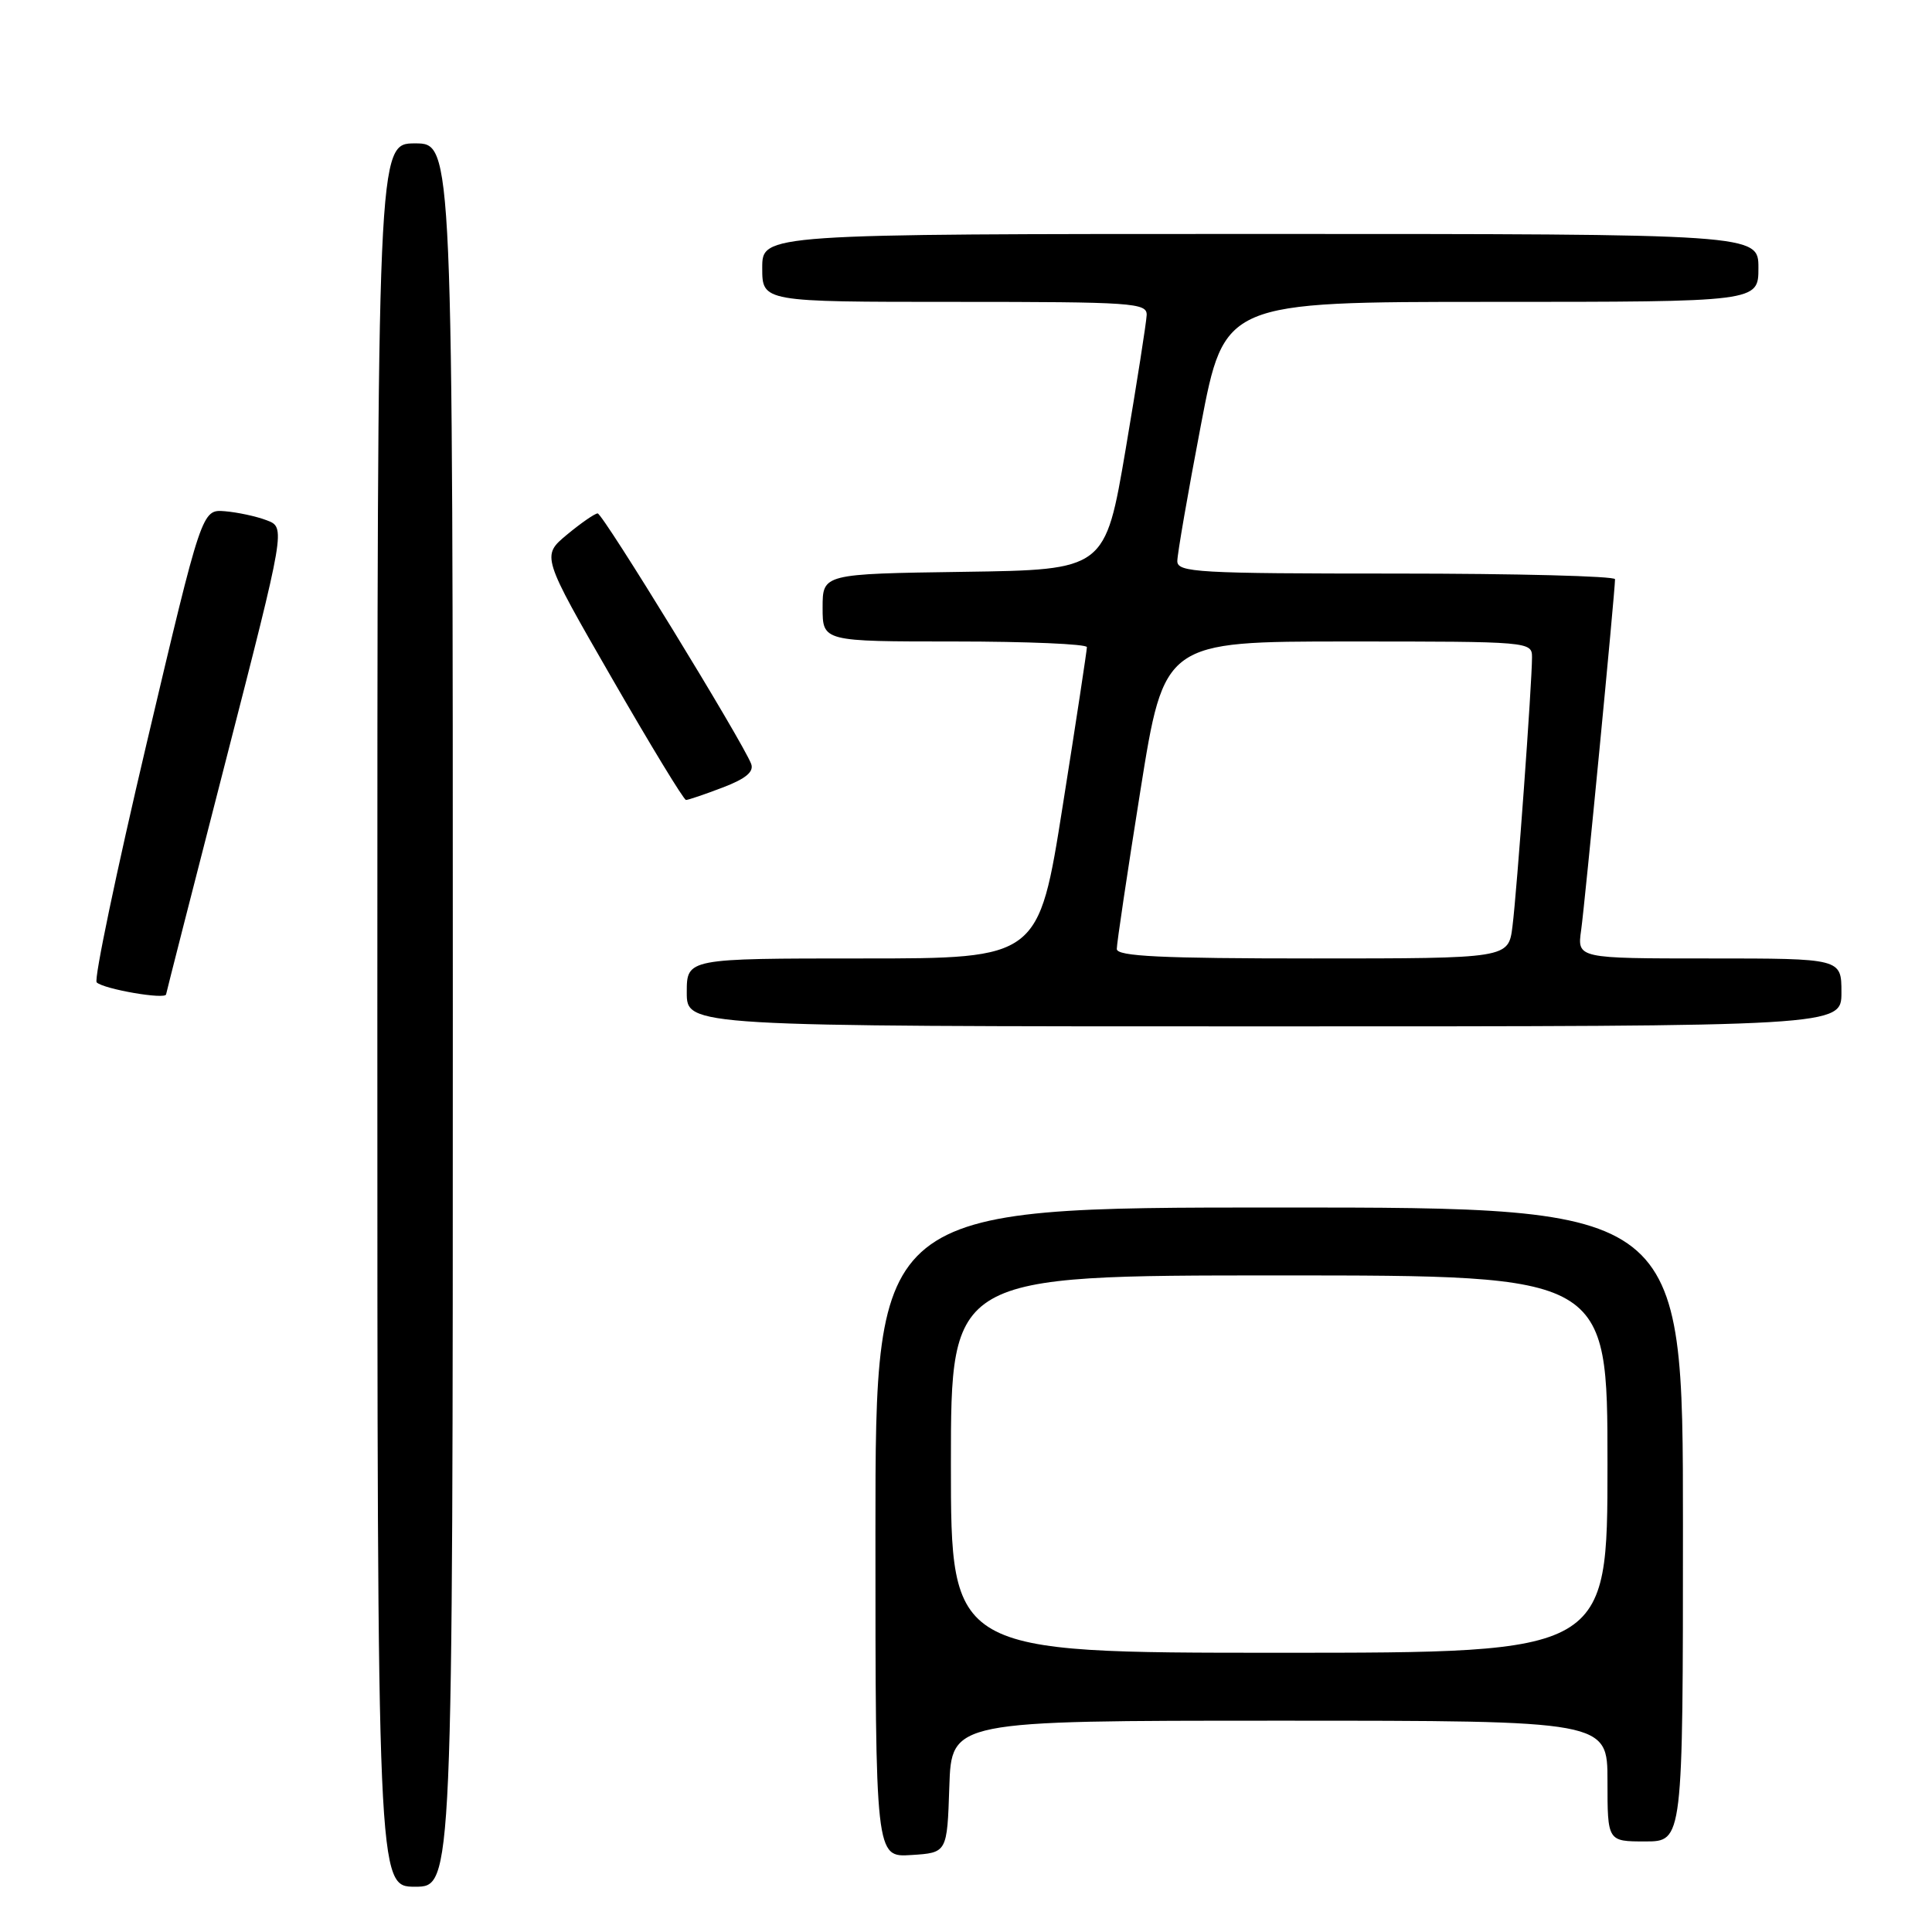 <?xml version="1.0" encoding="UTF-8" standalone="no"?>
<!DOCTYPE svg PUBLIC "-//W3C//DTD SVG 1.1//EN" "http://www.w3.org/Graphics/SVG/1.1/DTD/svg11.dtd" >
<svg xmlns="http://www.w3.org/2000/svg" xmlns:xlink="http://www.w3.org/1999/xlink" version="1.1" viewBox="0 0 256 256">
 <g >
 <path fill="currentColor"
d=" M 60.00 134.50 C 60.00 19.00 60.00 19.00 55.00 19.00 C 50.00 19.00 50.00 19.00 50.00 134.50 C 50.00 250.00 50.00 250.00 55.00 250.00 C 60.00 250.00 60.00 250.00 60.00 134.50 Z  M 125.79 236.75 C 126.08 228.00 126.08 228.00 169.54 228.00 C 213.00 228.00 213.00 228.00 213.00 236.00 C 213.00 244.00 213.00 244.00 218.00 244.00 C 223.00 244.00 223.00 244.00 223.00 202.00 C 223.00 160.00 223.00 160.00 169.50 160.00 C 116.00 160.00 116.00 160.00 116.00 203.05 C 116.00 246.11 116.00 246.11 120.75 245.80 C 125.50 245.50 125.50 245.50 125.79 236.75 Z  M 244.00 131.50 C 244.00 127.00 244.00 127.00 226.49 127.00 C 208.98 127.00 208.98 127.00 209.51 123.25 C 210.00 119.79 213.99 78.45 214.00 76.75 C 214.00 76.34 200.95 76.00 185.00 76.00 C 158.72 76.00 156.00 75.85 156.00 74.35 C 156.00 73.44 157.40 65.34 159.12 56.35 C 162.24 40.00 162.24 40.00 197.62 40.00 C 233.00 40.00 233.00 40.00 233.00 35.50 C 233.00 31.00 233.00 31.00 167.00 31.00 C 101.00 31.00 101.00 31.00 101.00 35.50 C 101.00 40.00 101.00 40.00 126.50 40.00 C 150.14 40.00 152.00 40.13 151.94 41.75 C 151.90 42.71 150.65 50.70 149.16 59.50 C 146.44 75.50 146.44 75.50 127.72 75.77 C 109.00 76.04 109.00 76.04 109.00 80.52 C 109.00 85.00 109.00 85.00 126.50 85.00 C 136.12 85.00 144.01 85.34 144.02 85.75 C 144.02 86.16 142.59 95.61 140.82 106.75 C 137.62 127.00 137.62 127.00 114.31 127.00 C 91.00 127.00 91.00 127.00 91.00 131.50 C 91.00 136.00 91.00 136.00 167.50 136.00 C 244.00 136.00 244.00 136.00 244.00 131.50 Z  M 22.01 131.75 C 22.02 131.61 25.58 117.64 29.94 100.70 C 37.85 69.89 37.85 69.89 35.34 68.94 C 33.96 68.41 31.46 67.88 29.79 67.74 C 26.75 67.50 26.75 67.50 19.43 98.50 C 15.41 115.55 12.43 129.80 12.81 130.17 C 13.75 131.07 21.98 132.49 22.01 131.75 Z  M 95.76 104.35 C 98.83 103.18 99.93 102.26 99.53 101.21 C 98.38 98.23 79.86 68.00 79.19 68.03 C 78.81 68.04 76.98 69.31 75.12 70.85 C 71.75 73.66 71.75 73.66 81.06 89.83 C 86.18 98.72 90.60 106.00 90.90 106.00 C 91.19 106.00 93.38 105.26 95.76 104.35 Z  M 126.00 194.00 C 126.00 169.00 126.00 169.00 169.50 169.00 C 213.00 169.00 213.00 169.00 213.00 194.00 C 213.00 219.00 213.00 219.00 169.50 219.00 C 126.00 219.00 126.00 219.00 126.00 194.00 Z  M 147.98 125.75 C 147.97 125.06 149.38 115.61 151.11 104.75 C 154.26 85.00 154.26 85.00 178.63 85.00 C 202.73 85.00 203.00 85.02 203.00 87.10 C 203.00 90.50 201.00 118.11 200.41 122.75 C 199.88 127.00 199.88 127.00 173.94 127.00 C 153.86 127.00 148.00 126.72 147.98 125.75 Z "/>
</g>
</svg>